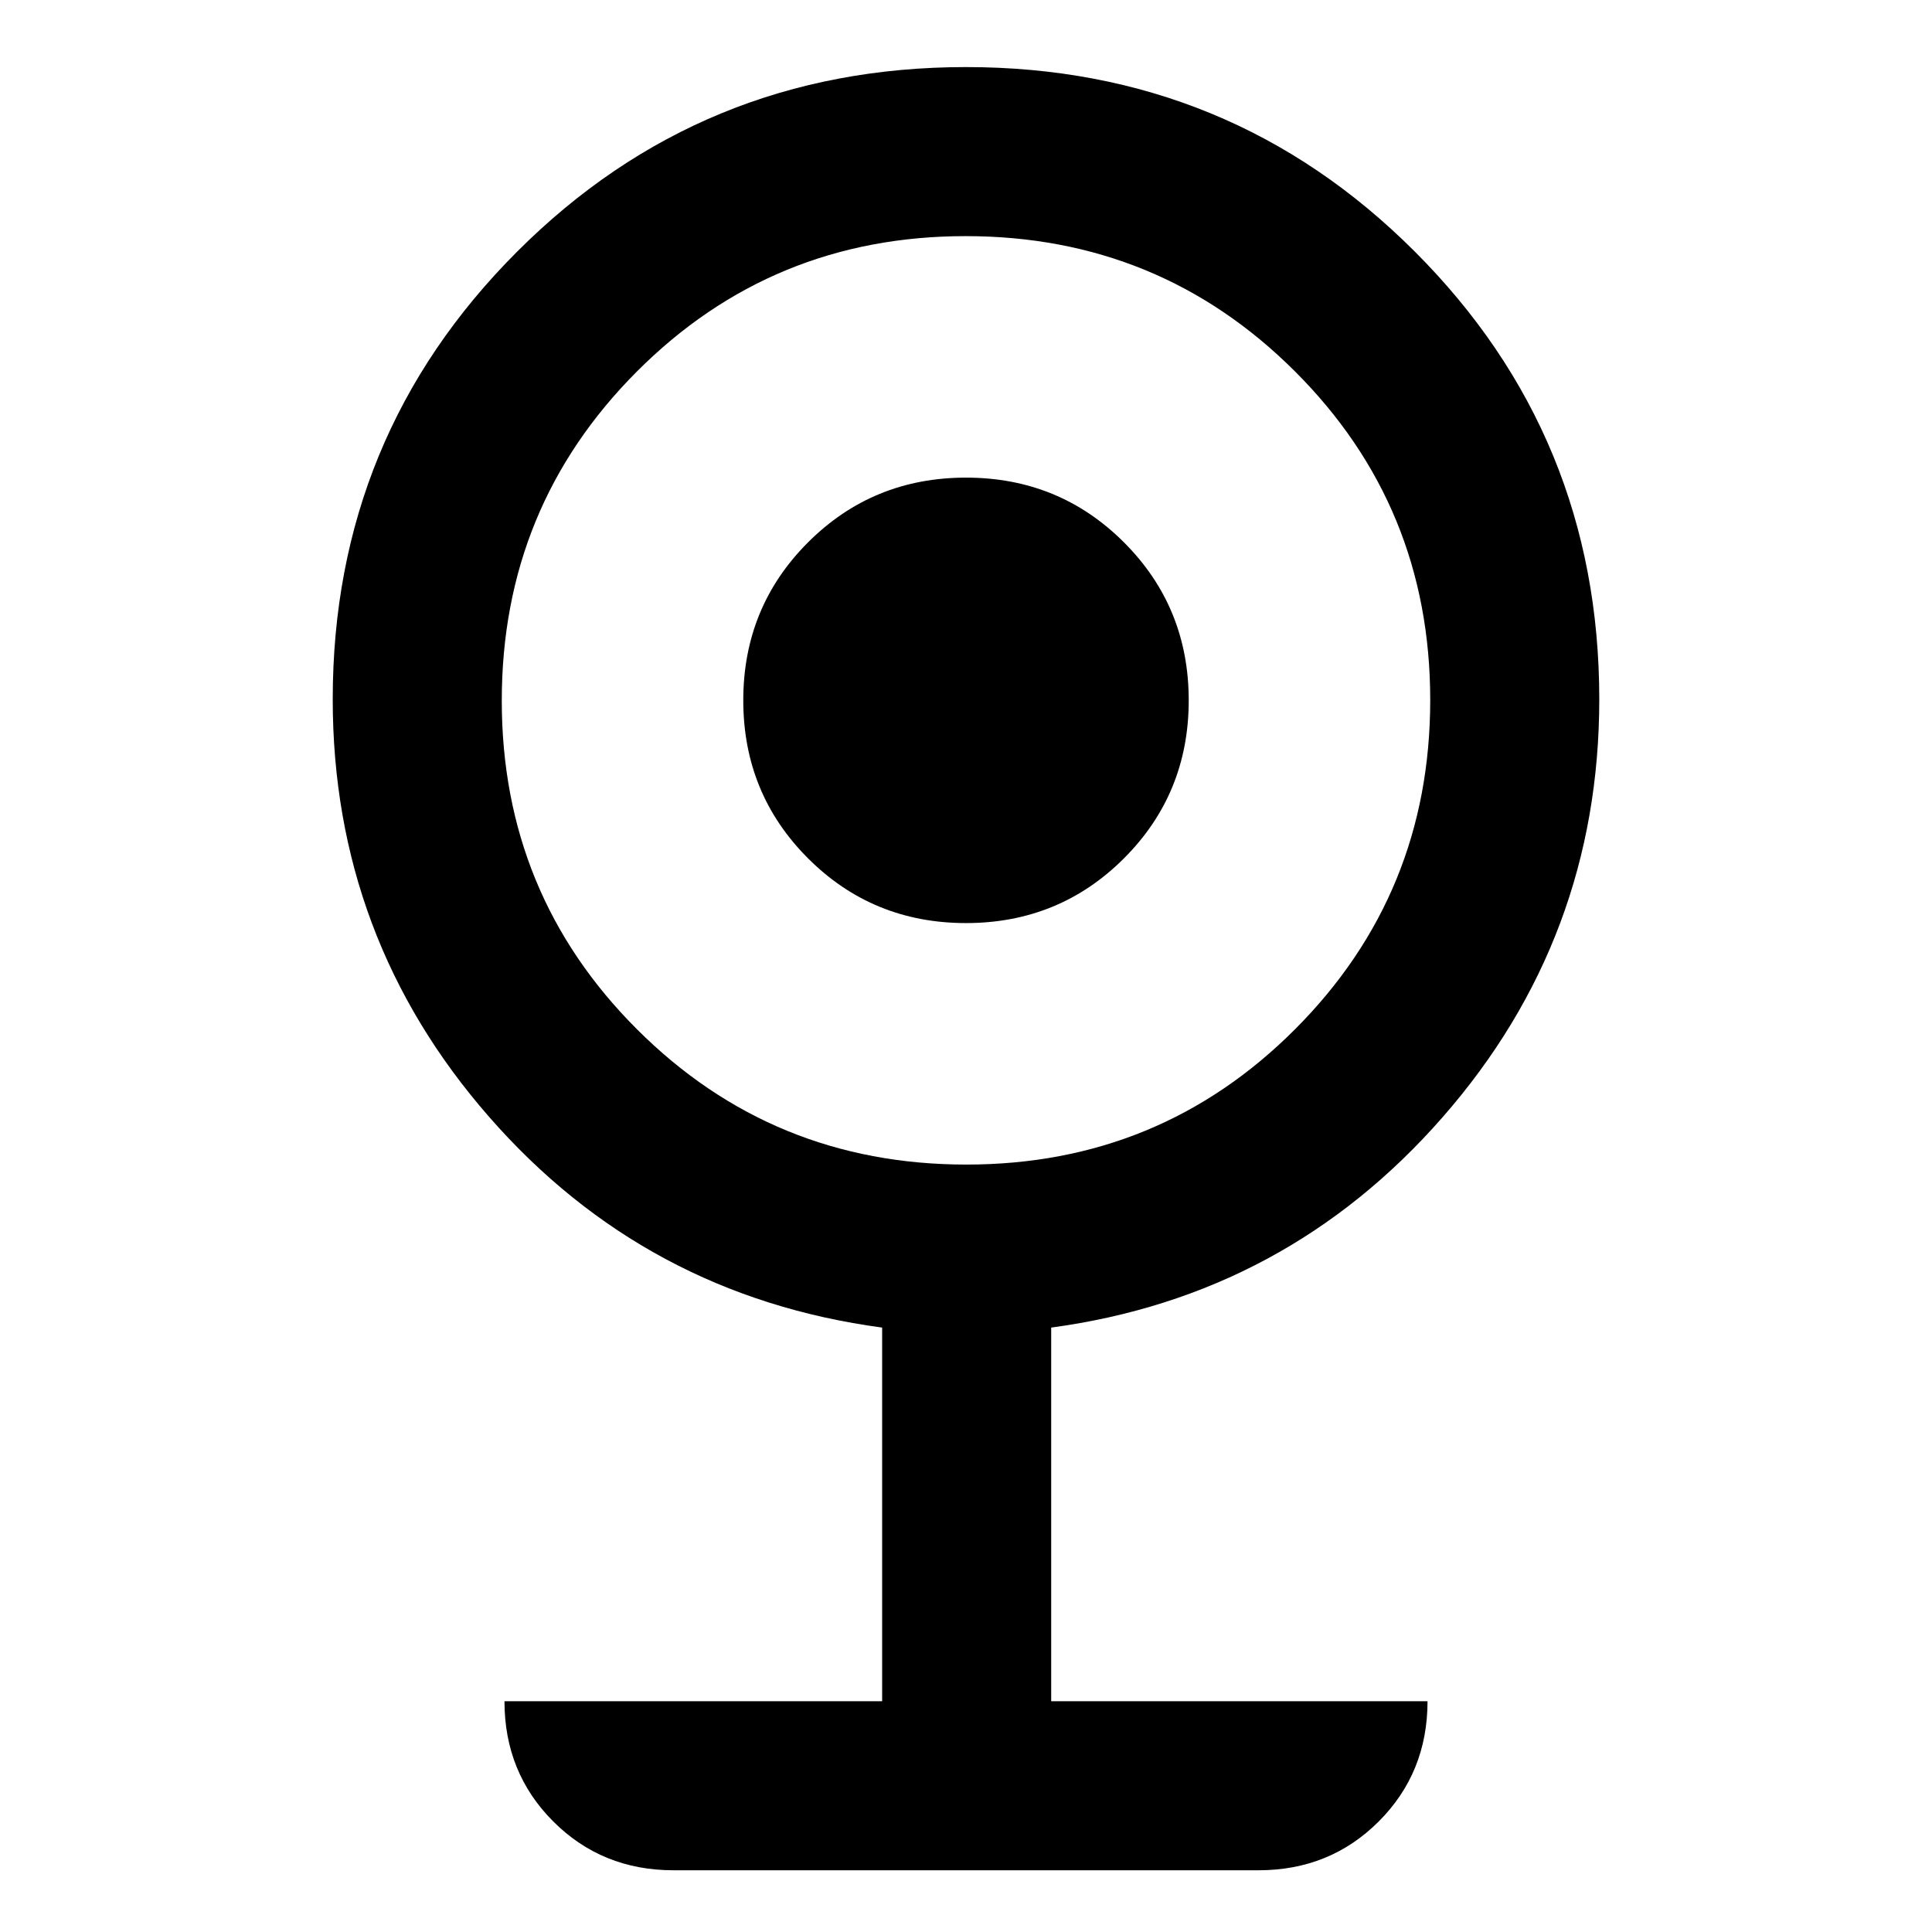 <svg xmlns="http://www.w3.org/2000/svg" height="40" viewBox="0 -960 960 960" width="40"><path d="M334.67-30.67q-35.5 0-59.75-24.25t-24.25-59.75h187.66v-185.66q-117.56-15.79-195.28-104.68-77.72-88.88-77.72-207.56 0-130.76 91.67-222.43 91.67-91.67 223-91.67 131.33 0 223 91.67 91.67 91.67 91.67 222.43 0 118.68-77.72 207.56-77.72 88.89-194.62 104.68v185.66h187q0 35.5-24.25 59.75t-59.75 24.25H334.67Zm145.48-350.66q96.25 0 163.39-67.28 67.13-67.28 67.13-163.54 0-96.25-67.28-163.38-67.28-67.14-163.54-67.14-96.25 0-163.39 67.28-67.13 67.28-67.13 163.54 0 96.25 67.28 163.39 67.28 67.13 163.54 67.13Zm-.15-120q-46.33 0-78.5-32.17T369.33-612q0-46.33 32.17-78.5t78.5-32.17q46.33 0 78.5 32.17t32.17 78.5q0 46.33-32.17 78.5T480-501.33Z"/></svg>